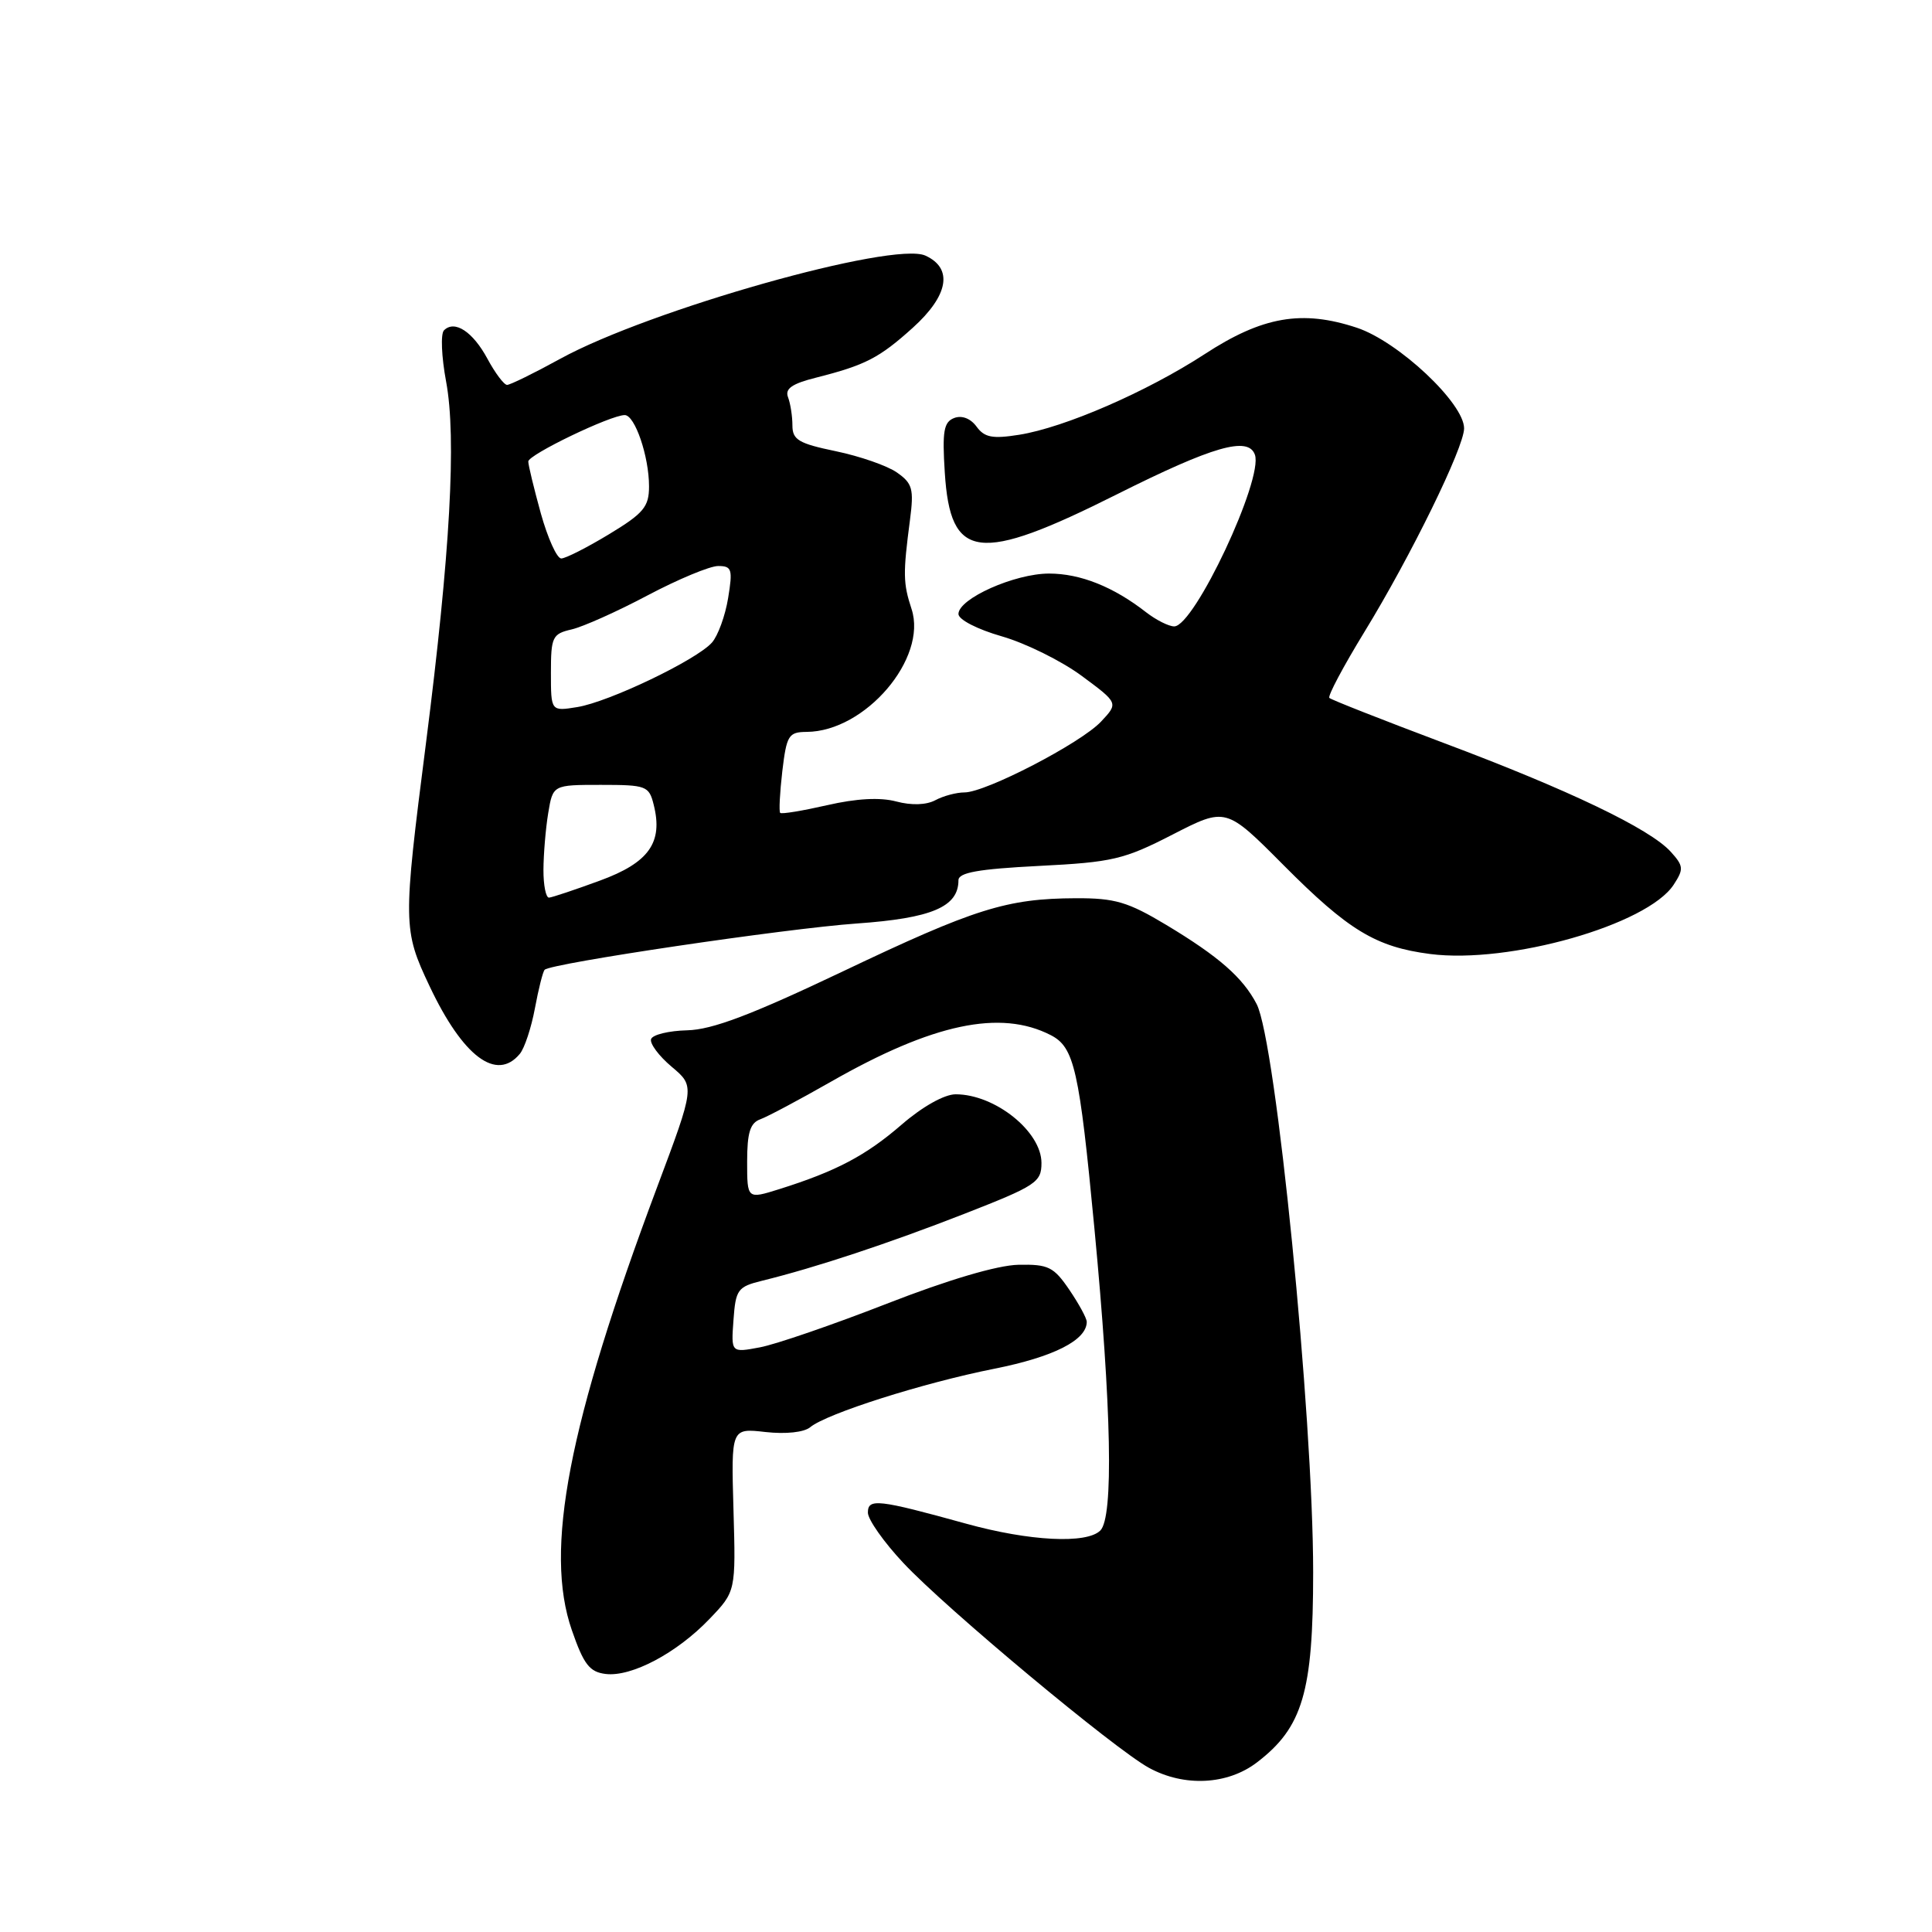 <?xml version="1.0" encoding="UTF-8" standalone="no"?>
<!DOCTYPE svg PUBLIC "-//W3C//DTD SVG 1.1//EN" "http://www.w3.org/Graphics/SVG/1.1/DTD/svg11.dtd" >
<svg xmlns="http://www.w3.org/2000/svg" xmlns:xlink="http://www.w3.org/1999/xlink" version="1.1" viewBox="0 0 256 256">
 <g >
 <path fill="currentColor"
d=" M 166.55 233.53 C 172.61 228.90 174.00 224.22 174.00 208.34 C 174.00 187.53 169.07 137.95 166.51 133.04 C 164.68 129.53 161.51 126.75 154.56 122.57 C 149.46 119.51 147.75 119.00 142.56 119.02 C 133.40 119.06 129.18 120.38 111.63 128.74 C 99.55 134.48 94.38 136.44 91.06 136.52 C 88.62 136.58 86.47 137.10 86.27 137.69 C 86.08 138.27 87.30 139.92 89.00 141.35 C 92.08 143.94 92.08 143.94 87.05 157.36 C 75.30 188.72 72.09 205.41 75.77 216.00 C 77.35 220.56 78.12 221.55 80.26 221.81 C 83.68 222.22 89.67 219.05 94.00 214.53 C 97.50 210.88 97.50 210.88 97.19 200.06 C 96.88 189.23 96.88 189.23 101.43 189.75 C 104.14 190.05 106.54 189.79 107.36 189.11 C 109.55 187.30 122.33 183.24 131.73 181.37 C 139.62 179.80 144.00 177.58 144.00 175.15 C 144.00 174.68 142.96 172.77 141.69 170.90 C 139.62 167.86 138.91 167.51 134.94 167.59 C 132.16 167.65 125.65 169.57 117.50 172.75 C 110.35 175.54 102.78 178.14 100.69 178.53 C 96.87 179.25 96.87 179.25 97.19 174.91 C 97.48 170.87 97.74 170.50 101.00 169.70 C 108.08 167.96 117.76 164.75 127.75 160.85 C 137.29 157.12 138.00 156.66 138.00 154.10 C 138.00 149.93 131.84 145.00 126.63 145.00 C 125.14 145.00 122.23 146.63 119.47 149.02 C 114.73 153.12 110.82 155.19 103.25 157.57 C 99.00 158.90 99.00 158.90 99.00 153.92 C 99.00 150.08 99.40 148.79 100.75 148.31 C 101.71 147.96 105.92 145.72 110.11 143.33 C 123.60 135.63 132.55 133.73 139.23 137.16 C 142.35 138.76 143.01 141.70 145.01 162.72 C 147.29 186.72 147.57 201.03 145.80 202.80 C 144.00 204.60 136.41 204.22 128.00 201.89 C 116.32 198.66 115.00 198.52 115.00 200.43 C 115.00 201.34 117.11 204.34 119.69 207.09 C 125.30 213.10 147.71 231.78 152.25 234.25 C 156.93 236.80 162.65 236.51 166.55 233.53 Z  M 68.88 139.64 C 69.50 138.90 70.40 136.18 70.88 133.60 C 71.36 131.02 71.94 128.72 72.17 128.50 C 73.03 127.64 104.13 123.03 113.51 122.37 C 123.46 121.67 127.00 120.17 127.00 116.64 C 127.00 115.62 129.62 115.15 137.66 114.74 C 147.41 114.25 148.94 113.89 155.38 110.58 C 162.44 106.96 162.44 106.96 170.07 114.63 C 178.67 123.28 182.31 125.48 189.50 126.41 C 199.97 127.76 218.28 122.55 221.77 117.23 C 223.12 115.16 223.09 114.75 221.38 112.86 C 218.63 109.82 207.87 104.66 191.23 98.42 C 183.18 95.39 176.39 92.72 176.15 92.48 C 175.90 92.24 177.99 88.32 180.77 83.77 C 186.93 73.72 194.00 59.28 194.00 56.76 C 194.00 53.43 185.30 45.26 179.80 43.43 C 172.52 41.02 167.29 41.92 159.60 46.94 C 151.96 51.91 141.07 56.65 135.04 57.61 C 131.51 58.17 130.45 57.97 129.40 56.53 C 128.60 55.44 127.45 55.00 126.43 55.39 C 125.05 55.92 124.84 57.14 125.19 62.63 C 125.93 74.25 129.61 74.72 148.00 65.50 C 160.75 59.11 165.40 57.78 166.28 60.25 C 167.43 63.47 158.25 83.00 155.59 83.00 C 154.87 83.00 153.20 82.16 151.88 81.14 C 147.54 77.75 143.15 76.00 139.01 76.00 C 134.45 76.00 127.00 79.32 127.00 81.36 C 127.00 82.10 129.50 83.39 132.75 84.32 C 135.91 85.23 140.68 87.59 143.35 89.57 C 148.20 93.16 148.20 93.16 145.89 95.62 C 143.21 98.47 130.62 105.00 127.80 105.00 C 126.74 105.00 125.00 105.46 123.94 106.03 C 122.74 106.67 120.79 106.74 118.76 106.20 C 116.62 105.63 113.48 105.80 109.61 106.69 C 106.36 107.43 103.56 107.90 103.38 107.71 C 103.20 107.53 103.33 105.05 103.66 102.19 C 104.23 97.42 104.49 97.00 106.89 96.98 C 114.65 96.93 122.92 87.24 120.79 80.71 C 119.66 77.27 119.64 76.03 120.58 68.87 C 121.11 64.79 120.91 64.05 118.85 62.61 C 117.57 61.71 113.93 60.45 110.76 59.79 C 105.84 58.77 105.00 58.28 105.00 56.38 C 105.00 55.16 104.74 53.48 104.42 52.64 C 103.98 51.51 104.93 50.84 108.17 50.03 C 114.68 48.38 116.51 47.43 120.95 43.43 C 125.69 39.15 126.32 35.56 122.62 33.87 C 118.35 31.93 86.04 41.06 74.22 47.55 C 70.76 49.45 67.60 51.00 67.19 51.00 C 66.79 51.00 65.62 49.45 64.60 47.56 C 62.66 43.95 60.24 42.36 58.83 43.77 C 58.37 44.23 58.50 47.28 59.11 50.55 C 60.51 58.04 59.65 73.36 56.44 98.50 C 53.38 122.41 53.39 123.21 56.92 130.67 C 61.34 140.02 65.80 143.36 68.88 139.64 Z  M 72.01 115.25 C 72.02 113.19 72.30 109.81 72.64 107.75 C 73.26 104.00 73.26 104.00 79.61 104.00 C 85.64 104.00 86.00 104.13 86.62 106.64 C 87.88 111.64 85.99 114.31 79.48 116.69 C 76.19 117.90 73.16 118.91 72.75 118.94 C 72.34 118.97 72.00 117.31 72.01 115.25 Z  M 73.00 89.15 C 73.00 84.39 73.19 83.99 75.75 83.40 C 77.26 83.05 81.80 81.02 85.83 78.88 C 89.86 76.75 94.06 75.00 95.16 75.00 C 96.97 75.00 97.11 75.43 96.48 79.25 C 96.10 81.59 95.13 84.24 94.34 85.14 C 92.30 87.45 80.69 93.01 76.50 93.69 C 73.00 94.26 73.00 94.26 73.00 89.15 Z  M 71.66 68.02 C 70.75 64.72 70.00 61.63 70.00 61.15 C 70.00 60.25 80.91 55.00 82.78 55.00 C 84.13 55.00 86.00 60.48 86.00 64.44 C 86.00 67.16 85.29 68.01 80.70 70.79 C 77.79 72.55 74.94 74.00 74.37 74.00 C 73.79 74.00 72.58 71.31 71.66 68.02 Z "/>
</g>
</svg>